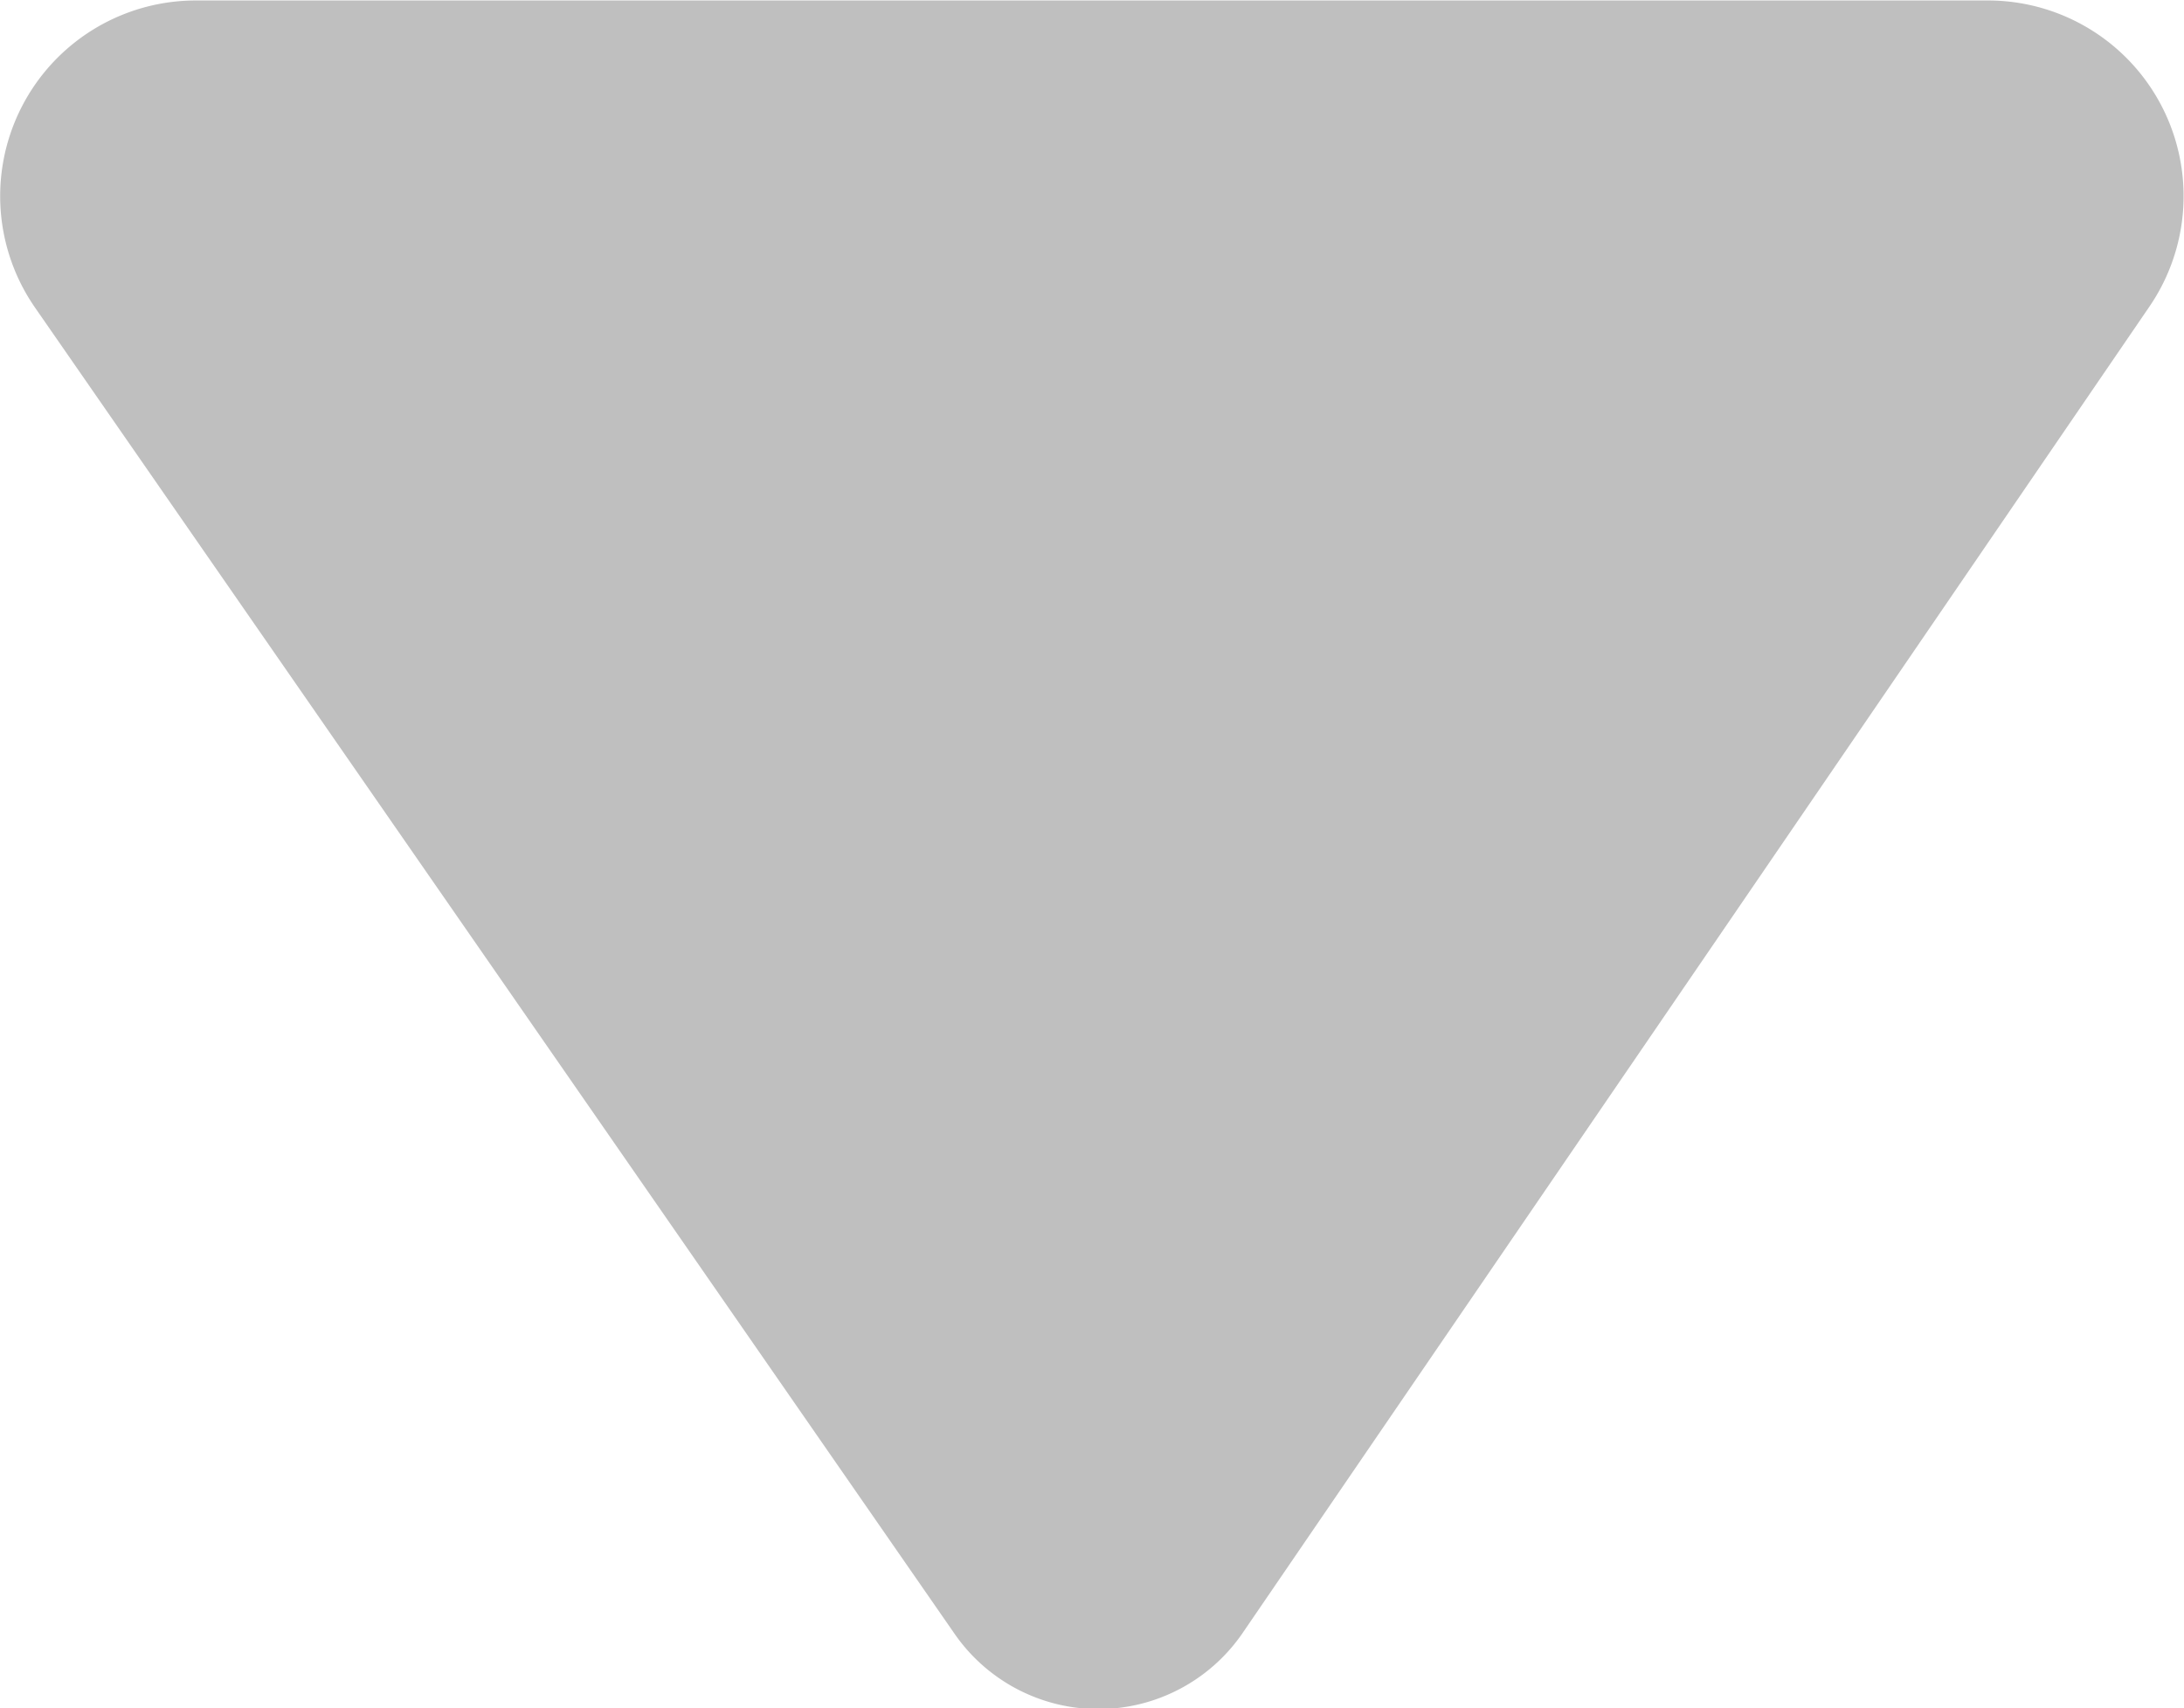 <svg xmlns="http://www.w3.org/2000/svg" width="9.154" height="7.16" viewBox="0 0 9.154 7.16">
  <path id="XMLID_622_" 
  d="M114.8,274h-7.515a.82.82,0,0,0-.674,1.286l3.854,5.558a.733.733,0,0,0,1.207,0l3.8-5.558A.82.82,0,0,0,114.8,274Z" 
  transform="translate(-106.465 -273.998)" fill="#bfbfbf"/>
</svg>
